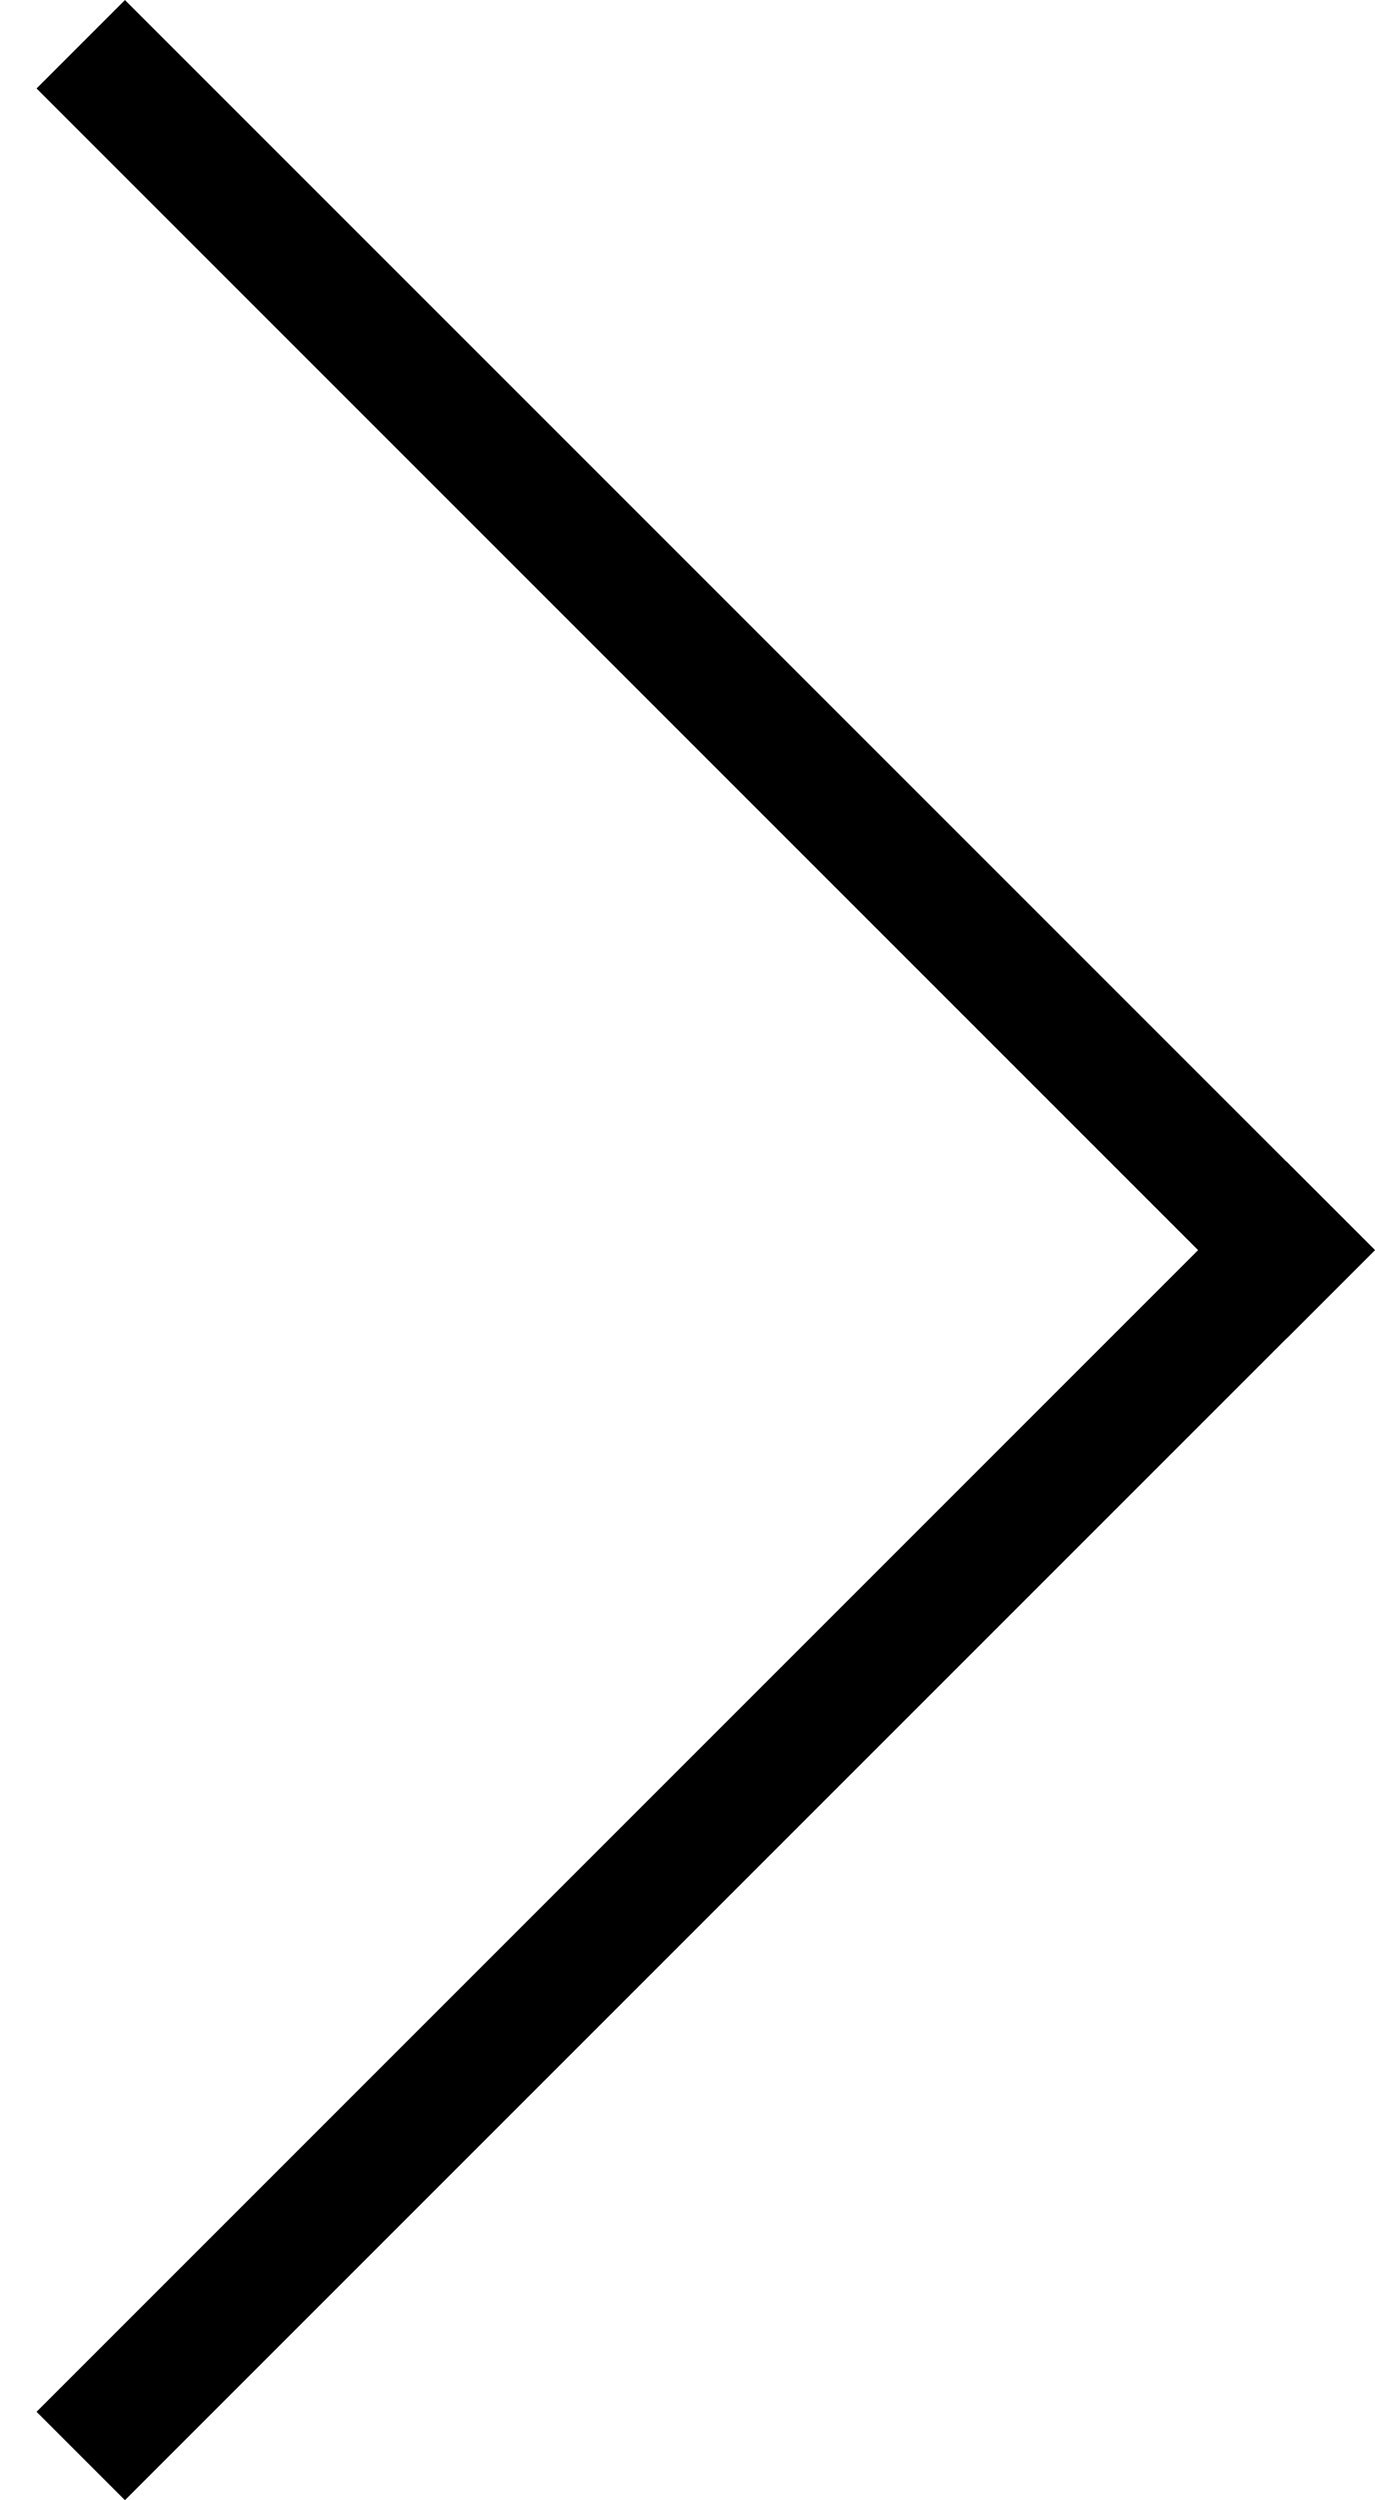 <svg
          width="11"
          height="20"
          viewBox="0 0 11 20"
          fill="none"
          xmlns="http://www.w3.org/2000/svg"
        >
          <line
            x1="0.646"
            y1="19.646"
            x2="10.646"
            y2="9.646"
            stroke="black"
          />
          <line
            x1="10.646"
            y1="10.354"
            x2="0.646"
            y2="0.354"
            stroke="black"
          />
        </svg>
